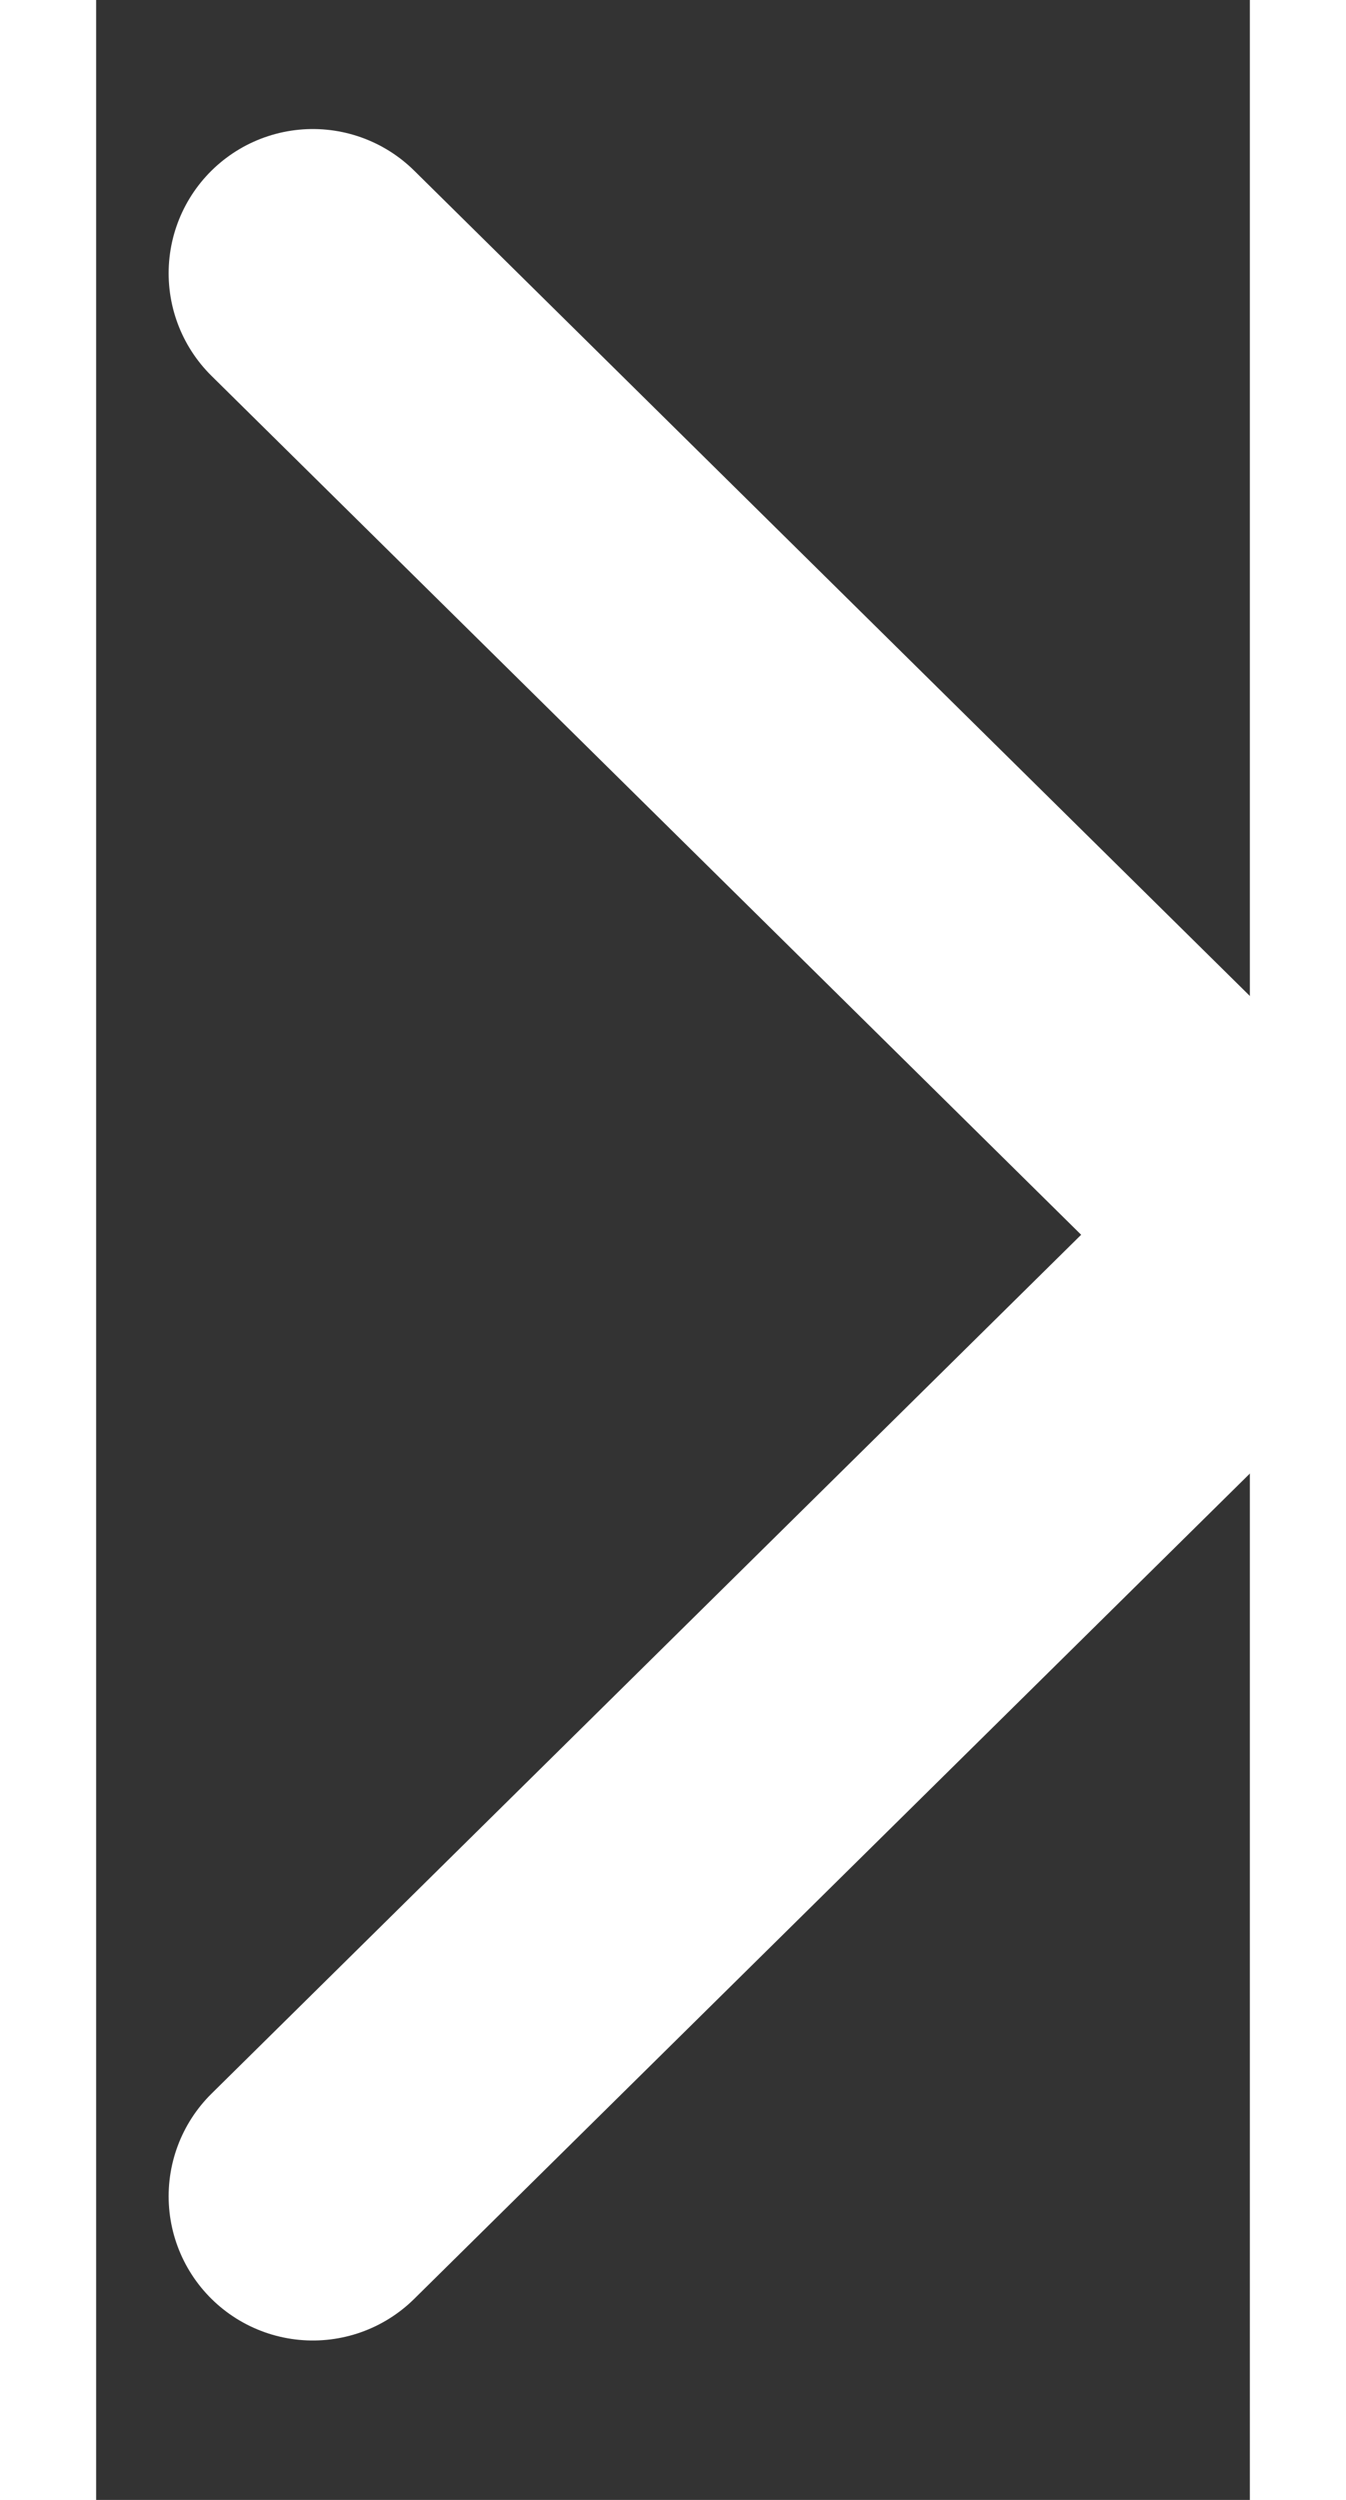 <svg width="7" height="13" viewBox="0 0 6 13" fill="none" xmlns="http://www.w3.org/2000/svg">
<rect x="0" y="0" width="6" height="13" fill="#333333" stroke="none"/>
<path d="M1.127 11.421L6.19 6.421L1.127 1.421" stroke="white" stroke-width="1.5" stroke-linecap="round" stroke-linejoin="round"/>
</svg>
